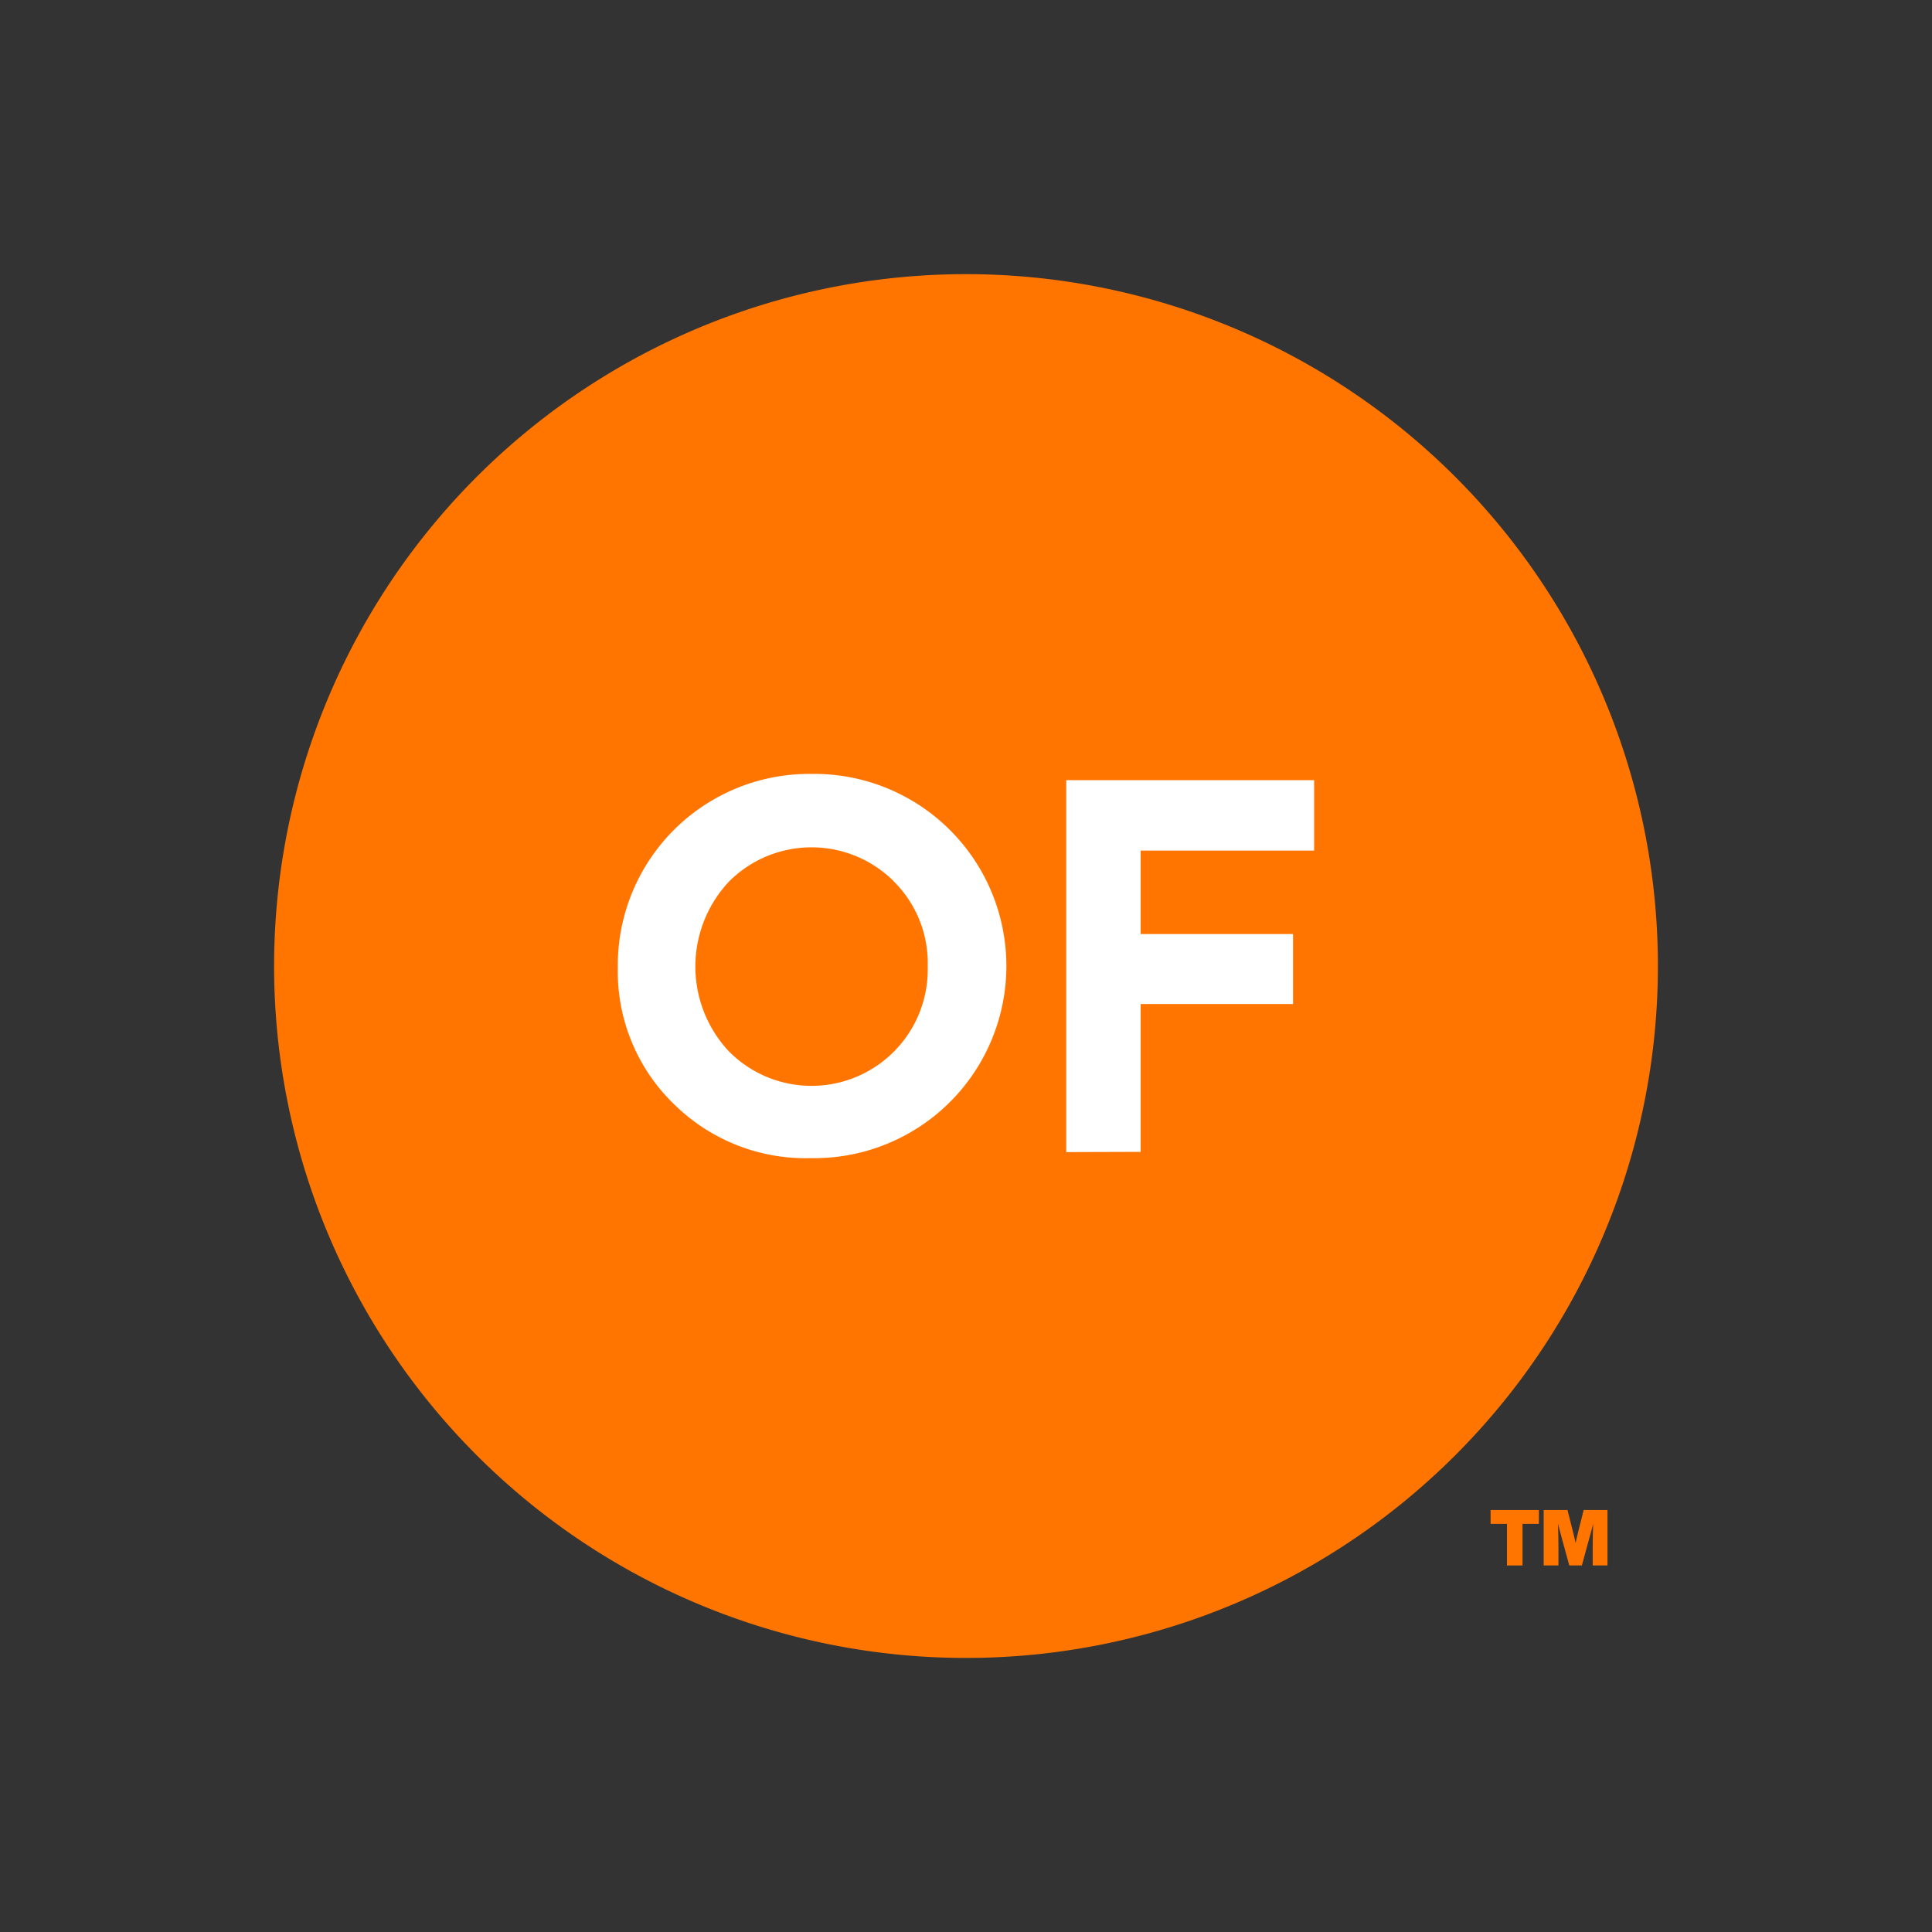<svg id="ic_of" xmlns="http://www.w3.org/2000/svg" xmlns:xlink="http://www.w3.org/1999/xlink" width="40" height="40" viewBox="0 0 40 40">
  <rect x="0" y="0" width="40" height="40" fill="#333333" stroke="none"/>
  <defs>
    <clipPath id="clip-path">
      <rect id="사각형_100" data-name="사각형 100" width="32" height="32" transform="translate(-1.676 -1.676)" fill="none"/>
    </clipPath>
  </defs>
  <rect id="사각형_1177" data-name="사각형 1177" width="40" height="40" fill="none"/>
  <g id="그룹_3889" data-name="그룹 3889" transform="translate(5.676 5.676)">
    <g id="그룹_296" data-name="그룹 296" clip-path="url(#clip-path)">
      <path id="패스_24" data-name="패스 24" d="M28.649,14.325A14.325,14.325,0,1,1,14.325,0,14.325,14.325,0,0,1,28.649,14.325" fill="#ff7500"/>
      <path id="패스_25" data-name="패스 25" d="M73.286,100.464a2.414,2.414,0,0,0-3.416,0,2.57,2.57,0,0,0-.01,3.509,2.406,2.406,0,0,0,4.123-1.749,2.378,2.378,0,0,0-.7-1.76m-4.571,4.592a3.823,3.823,0,0,1-1.145-2.811,3.964,3.964,0,0,1,4.009-4.009,3.978,3.978,0,1,1-.01,7.955,3.877,3.877,0,0,1-2.853-1.135" transform="translate(-60.452 -87.889)" fill="#fff"/>
      <path id="패스_26" data-name="패스 26" d="M155.695,107.215v-7.7h5.133v1.458h-3.592v1.728h3.155v1.448h-3.155v3.061Z" transform="translate(-139.296 -89.038)" fill="#fff"/>
      <path id="패스_27" data-name="패스 27" d="M240.12,242.9v.287h-.339v.861h-.322v-.861h-.339V242.9Z" transform="translate(-213.935 -217.313)" fill="#ff7500"/>
      <path id="패스_28" data-name="패스 28" d="M250.361,242.9h.493v1.148h-.306v-.326q0-.316.01-.537-.035.142-.068.255l-.166.608h-.261l-.166-.608q-.032-.113-.068-.255.01.221.01.537v.326h-.306V242.9h.493l.11.435q.042.168.058.247.016-.079.058-.247Z" transform="translate(-223.249 -217.313)" fill="#ff7500"/>
    </g>
  </g>
</svg>
